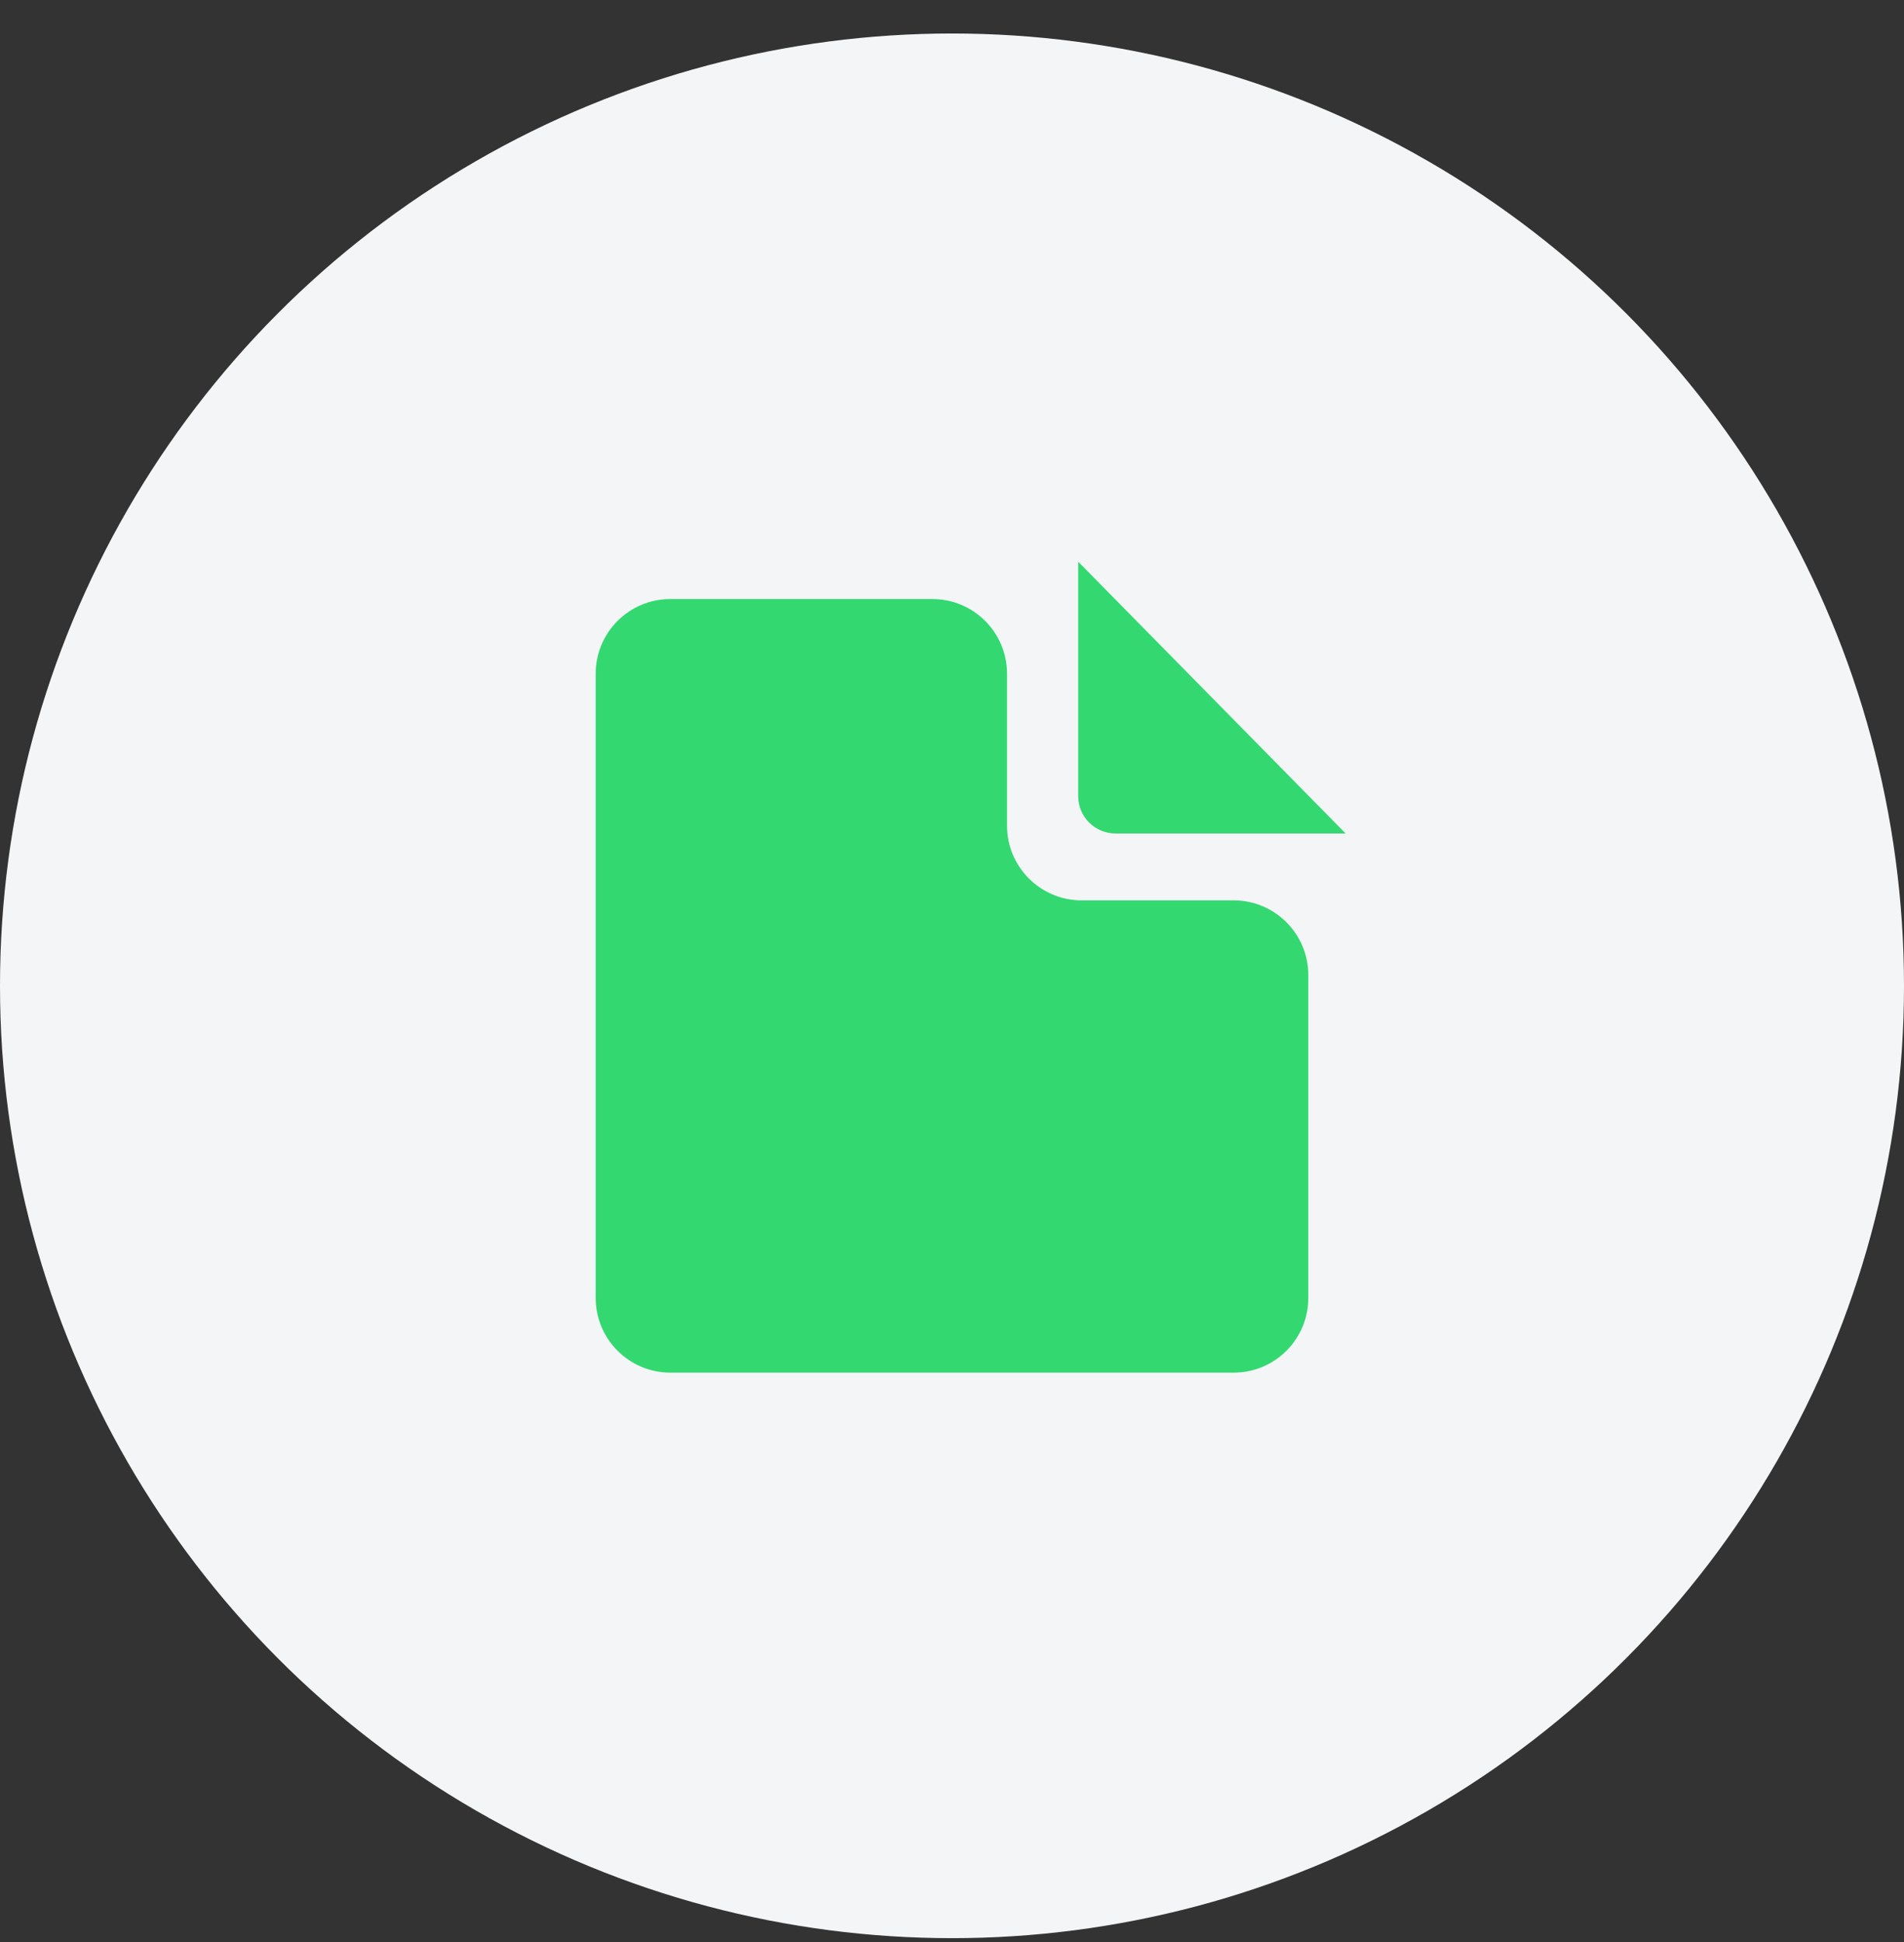 <svg width="51" height="52" viewBox="0 0 51 52" fill="none" xmlns="http://www.w3.org/2000/svg">
<rect x="0" y="0" width="51" height="52" fill="#333333" stroke="none"/>
<circle cx="25.5" cy="26.397" r="25.5" fill="#F4F5F6"/>
<path d="M26.974 22.109C26.974 23.214 27.87 24.109 28.974 24.109L33.044 24.109C34.149 24.109 35.044 25.005 35.044 26.109L35.044 34.754C35.044 35.859 34.149 36.754 33.044 36.754L17.956 36.754C16.851 36.754 15.956 35.859 15.956 34.754L15.956 18.04C15.956 16.935 16.851 16.04 17.956 16.04L24.974 16.04C26.079 16.04 26.974 16.935 26.974 18.04L26.974 22.109Z" fill="#33D871"/>
<path d="M28.88 15.04L36.044 22.317H29.88C29.328 22.317 28.88 21.87 28.88 21.317V15.04Z" fill="#33D871"/>
</svg>
